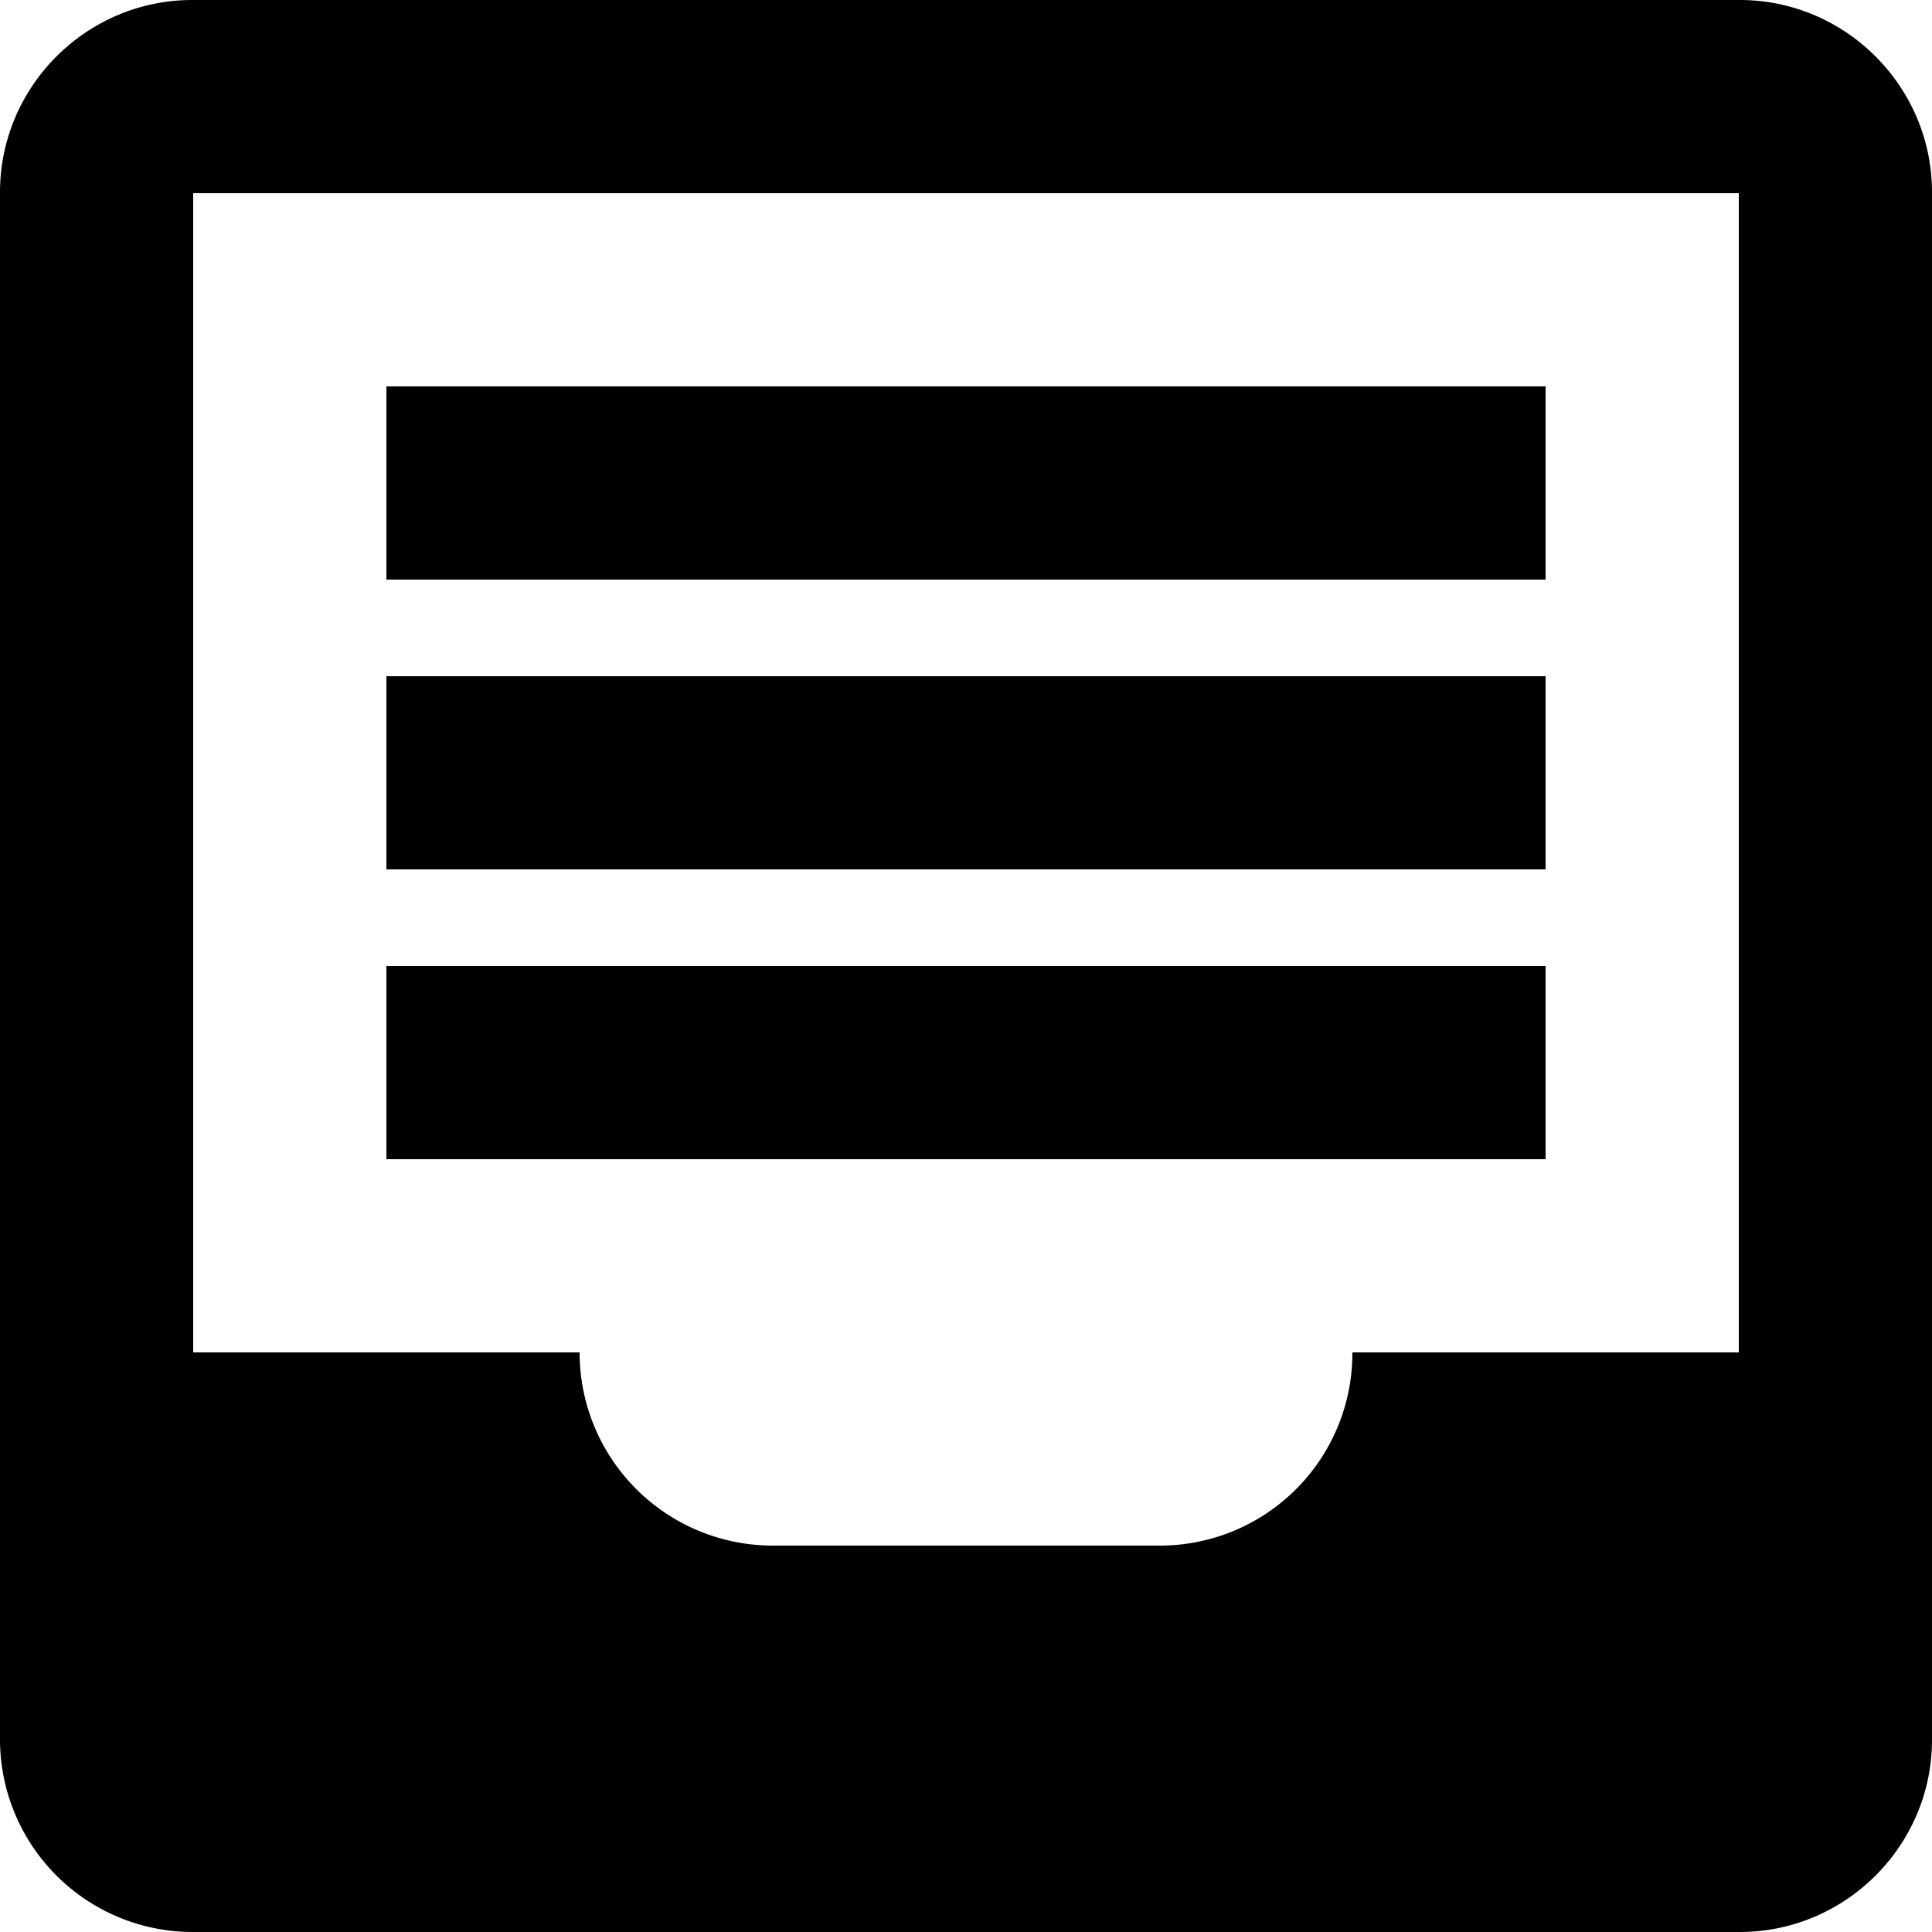 <svg viewBox="0 0 20 20" xmlns="http://www.w3.org/2000/svg"><path d="M14 14h4V2H2v12h4v.002A2 2 0 0 0 7.998 16h4.004A1.993 1.993 0 0 0 14 14.002V14zM0 1.99C0 .892.898 0 1.99 0h16.02C19.108 0 20 .898 20 1.99v16.02c0 1.099-.898 1.99-1.99 1.99H1.99A1.995 1.995 0 0 1 0 18.01V1.99zM4 4h12v2H4V4zm0 3h12v2H4V7zm0 3h12v2H4v-2z" fill-rule="evenodd"/></svg>